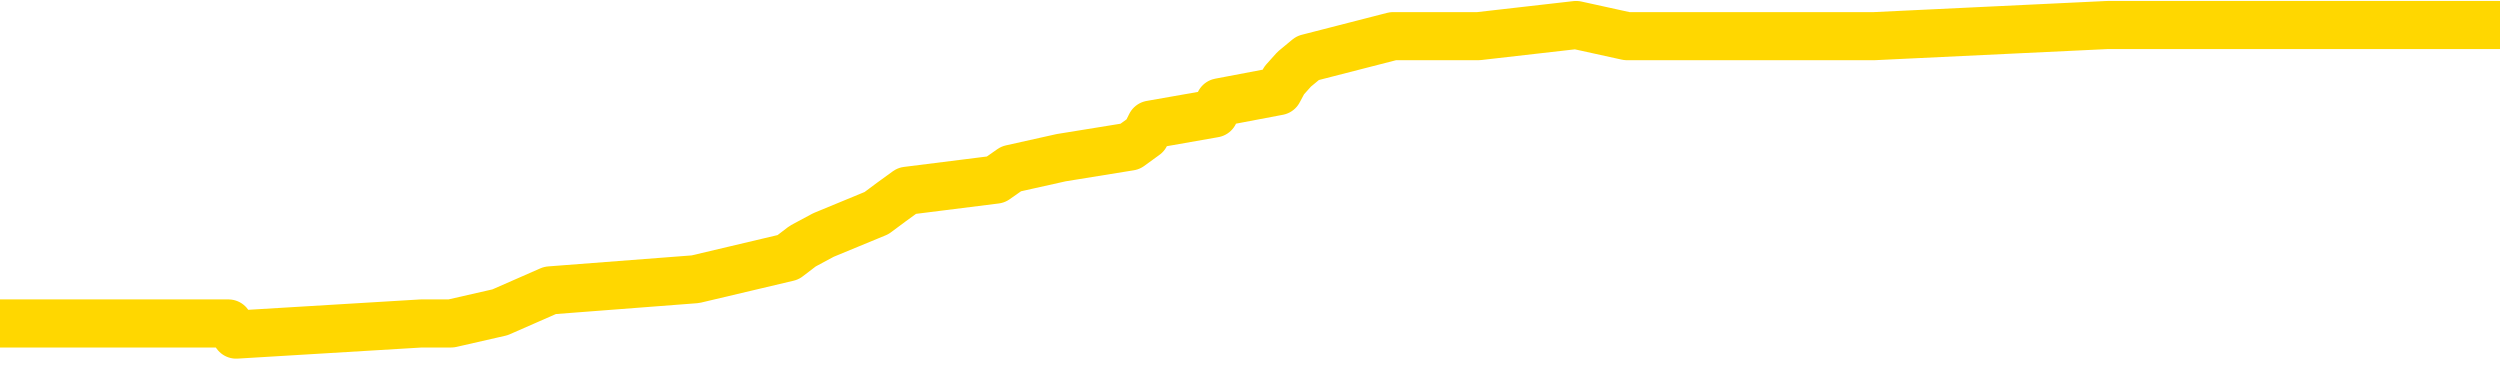 <svg xmlns="http://www.w3.org/2000/svg" version="1.1" viewBox="0 0 6500 1000">
	<path fill="none" stroke="gold" stroke-width="125" stroke-linecap="round" stroke-linejoin="round" d="M0 74533  L-899093 74533 L-898909 74504 L-898419 74447 L-898125 74418 L-897814 74360 L-897579 74332 L-897526 74274 L-897467 74217 L-897313 74188 L-897273 74130 L-897140 74102 L-896848 74073 L-896307 74073 L-895697 74044 L-895649 74044 L-895009 74015 L-894976 74015 L-894450 74015 L-894317 73987 L-893927 73929 L-893599 73872 L-893482 73814 L-893271 73757 L-892554 73757 L-891984 73728 L-891877 73728 L-891702 73699 L-891481 73642 L-891079 73613 L-891053 73555 L-890126 73498 L-890038 73440 L-889956 73383 L-889886 73325 L-889588 73297 L-889436 73239 L-887546 73268 L-887445 73268 L-887183 73268 L-886889 73297 L-886748 73239 L-886499 73239 L-886464 73210 L-886305 73182 L-885842 73124 L-885589 73095 L-885376 73038 L-885125 73009 L-884776 72980 L-883849 72923 L-883755 72865 L-883344 72836 L-882174 72779 L-880985 72750 L-880892 72693 L-880865 72635 L-880599 72578 L-880300 72520 L-880171 72463 L-880134 72405 L-879319 72405 L-878935 72434 L-877875 72463 L-877813 72463 L-877548 73038 L-877077 73584 L-876885 74130 L-876621 74677 L-876284 74648 L-876148 74619 L-875693 74590 L-874950 74562 L-874932 74533 L-874767 74475 L-874699 74475 L-874183 74447 L-873154 74447 L-872958 74418 L-872469 74389 L-872107 74360 L-871699 74360 L-871313 74389 L-869609 74389 L-869511 74389 L-869440 74389 L-869378 74389 L-869194 74360 L-868857 74360 L-868217 74332 L-868140 74303 L-868079 74303 L-867892 74274 L-867813 74274 L-867635 74245 L-867616 74217 L-867386 74217 L-866998 74188 L-866110 74188 L-866070 74159 L-865982 74130 L-865955 74073 L-864947 74044 L-864797 73987 L-864773 73958 L-864640 73929 L-864600 73900 L-863342 73872 L-863284 73872 L-862744 73843 L-862692 73843 L-862645 73843 L-862250 73814 L-862110 73785 L-861910 73757 L-861764 73757 L-861599 73757 L-861323 73785 L-860964 73785 L-860411 73757 L-859766 73728 L-859508 73670 L-859354 73642 L-858953 73613 L-858913 73584 L-858792 73555 L-858730 73584 L-858716 73584 L-858623 73584 L-858330 73555 L-858178 73440 L-857848 73383 L-857770 73325 L-857694 73297 L-857467 73210 L-857401 73153 L-857173 73095 L-857121 73038 L-856956 73009 L-855950 72980 L-855767 72951 L-855216 72923 L-854823 72865 L-854426 72836 L-853575 72779 L-853497 72750 L-852918 72721 L-852477 72721 L-852236 72693 L-852078 72693 L-851678 72635 L-851657 72635 L-851212 72606 L-850807 72578 L-850671 72520 L-850496 72463 L-850359 72405 L-850109 72348 L-849109 72319 L-849027 72290 L-848892 72261 L-848853 72233 L-847963 72204 L-847748 72175 L-847304 72146 L-847187 72118 L-847130 72089 L-846454 72089 L-846353 72060 L-846325 72060 L-844983 72031 L-844577 72003 L-844538 71974 L-843609 71945 L-843511 71916 L-843378 71888 L-842974 71859 L-842948 71830 L-842855 71801 L-842639 71773 L-842227 71715 L-841074 71658 L-840782 71600 L-840754 71543 L-840145 71514 L-839895 71456 L-839876 71428 L-838946 71399 L-838895 71341 L-838772 71313 L-838755 71255 L-838599 71226 L-838424 71169 L-838287 71140 L-838231 71111 L-838123 71083 L-838038 71054 L-837804 71025 L-837729 70996 L-837421 70968 L-837303 70939 L-837133 70910 L-837042 70881 L-836940 70881 L-836916 70853 L-836839 70853 L-836741 70795 L-836374 70766 L-836270 70738 L-835766 70709 L-835314 70680 L-835276 70651 L-835252 70623 L-835211 70594 L-835083 70565 L-834982 70536 L-834540 70508 L-834258 70479 L-833666 70450 L-833535 70421 L-833261 70364 L-833108 70335 L-832955 70306 L-832870 70249 L-832792 70220 L-832606 70191 L-832556 70191 L-832528 70163 L-832449 70134 L-832425 70105 L-832142 70048 L-831538 69990 L-830543 69961 L-830245 69933 L-829511 69904 L-829266 69875 L-829177 69846 L-828599 69817 L-827901 69789 L-827149 69760 L-826830 69731 L-826447 69674 L-826370 69645 L-825736 69616 L-825550 69587 L-825462 69587 L-825333 69587 L-825020 69559 L-824971 69530 L-824829 69501 L-824807 69472 L-823839 69444 L-823294 69415 L-822816 69415 L-822755 69415 L-822431 69415 L-822410 69386 L-822347 69386 L-822137 69357 L-822060 69329 L-822006 69300 L-821983 69271 L-821944 69242 L-821928 69214 L-821171 69185 L-821154 69156 L-820355 69127 L-820202 69099 L-819297 69070 L-818791 69041 L-818562 68984 L-818520 68984 L-818405 68955 L-818229 68926 L-817474 68955 L-817339 68926 L-817175 68897 L-816857 68869 L-816681 68811 L-815659 68754 L-815636 68696 L-815385 68667 L-815172 68610 L-814538 68581 L-814300 68524 L-814267 68466 L-814089 68409 L-814009 68351 L-813919 68322 L-813855 68265 L-813414 68207 L-813391 68179 L-812850 68150 L-812594 68121 L-812099 68092 L-811222 68064 L-811185 68035 L-811133 68006 L-811092 67977 L-810974 67949 L-810698 67920 L-810491 67862 L-810294 67805 L-810270 67747 L-810220 67690 L-810181 67661 L-810103 67632 L-809506 67575 L-809445 67546 L-809342 67517 L-809188 67489 L-808556 67460 L-807875 67431 L-807572 67374 L-807226 67345 L-807028 67316 L-806980 67259 L-806659 67230 L-806032 67201 L-805885 67172 L-805849 67144 L-805791 67115 L-805714 67057 L-805473 67057 L-805385 67029 L-805291 67000 L-804997 66971 L-804863 66942 L-804802 66914 L-804765 66856 L-804493 66856 L-803487 66827 L-803312 66799 L-803261 66799 L-802968 66770 L-802776 66712 L-802443 66684 L-801936 66655 L-801374 66597 L-801359 66540 L-801343 66511 L-801242 66453 L-801128 66396 L-801088 66338 L-801051 66310 L-800985 66310 L-800957 66281 L-800818 66310 L-800525 66310 L-800475 66310 L-800370 66310 L-800106 66281 L-799641 66252 L-799496 66252 L-799442 66195 L-799385 66166 L-799194 66137 L-798828 66108 L-798614 66108 L-798419 66108 L-798361 66108 L-798302 66051 L-798148 66022 L-797879 65993 L-797449 66137 L-797433 66137 L-797356 66108 L-797292 66080 L-797163 65878 L-797139 65850 L-796855 65821 L-796807 65792 L-796753 65763 L-796290 65735 L-796252 65735 L-796211 65706 L-796021 65677 L-795540 65648 L-795053 65620 L-795037 65591 L-794999 65562 L-794742 65533 L-794665 65476 L-794435 65447 L-794419 65390 L-794125 65332 L-793682 65303 L-793235 65275 L-792731 65246 L-792577 65217 L-792290 65188 L-792250 65131 L-791919 65102 L-791697 65073 L-791180 65016 L-791104 64987 L-790857 64930 L-790662 64872 L-790602 64843 L-789826 64815 L-789752 64815 L-789521 64786 L-789505 64786 L-789443 64757 L-789247 64728 L-788783 64728 L-788760 64700 L-788630 64700 L-787329 64700 L-787313 64700 L-787235 64671 L-787142 64671 L-786925 64671 L-786772 64642 L-786594 64671 L-786540 64700 L-786253 64728 L-786213 64728 L-785844 64728 L-785404 64728 L-785221 64728 L-784899 64700 L-784604 64700 L-784158 64642 L-784087 64613 L-783624 64556 L-783186 64527 L-783004 64498 L-781550 64441 L-781418 64412 L-780961 64355 L-780735 64326 L-780349 64268 L-779832 64211 L-778878 64153 L-778084 64096 L-777409 64067 L-776984 64010 L-776673 63981 L-776443 63895 L-775759 63808 L-775746 63722 L-775536 63607 L-775514 63578 L-775340 63521 L-774390 63492 L-774122 63435 L-773307 63406 L-772996 63348 L-772959 63320 L-772901 63262 L-772285 63233 L-771647 63176 L-770021 63147 L-769347 63118 L-768705 63118 L-768627 63118 L-768571 63118 L-768535 63118 L-768507 63089 L-768395 63032 L-768377 63003 L-768354 62974 L-768201 62946 L-768147 62888 L-768069 62859 L-767950 62831 L-767852 62802 L-767735 62773 L-767465 62716 L-767196 62687 L-767178 62629 L-766978 62601 L-766832 62543 L-766605 62514 L-766471 62486 L-766162 62457 L-766102 62428 L-765749 62371 L-765400 62342 L-765299 62313 L-765235 62256 L-765175 62227 L-764791 62169 L-764410 62141 L-764306 62112 L-764045 62083 L-763774 62026 L-763615 61997 L-763582 61968 L-763521 61939 L-763379 61911 L-763195 61882 L-763151 61853 L-762863 61853 L-762847 61824 L-762613 61824 L-762553 61796 L-762514 61796 L-761934 61767 L-761801 61738 L-761777 61623 L-761759 61422 L-761742 61192 L-761725 60962 L-761701 60732 L-761685 60559 L-761664 60358 L-761647 60157 L-761624 60042 L-761607 59927 L-761586 59841 L-761569 59783 L-761520 59697 L-761448 59610 L-761413 59467 L-761389 59352 L-761353 59237 L-761312 59122 L-761275 59064 L-761259 58949 L-761235 58863 L-761198 58805 L-761181 58719 L-761158 58662 L-761140 58604 L-761122 58547 L-761106 58489 L-761077 58403 L-761051 58317 L-761005 58288 L-760989 58230 L-760947 58202 L-760899 58144 L-760828 58087 L-760813 58029 L-760797 57972 L-760735 57943 L-760695 57914 L-760656 57885 L-760490 57857 L-760425 57828 L-760409 57799 L-760365 57742 L-760306 57713 L-760094 57684 L-760060 57655 L-760018 57627 L-759940 57598 L-759403 57569 L-759324 57540 L-759220 57483 L-759132 57454 L-758955 57425 L-758605 57397 L-758449 57368 L-758011 57339 L-757854 57310 L-757724 57282 L-757021 57224 L-756819 57195 L-755859 57138 L-755376 57109 L-755277 57109 L-755185 57080 L-754940 57052 L-754867 57023 L-754424 56965 L-754328 56937 L-754313 56908 L-754297 56879 L-754272 56850 L-753806 56822 L-753589 56793 L-753450 56764 L-753156 56735 L-753067 56707 L-753026 56678 L-752996 56649 L-752824 56620 L-752765 56592 L-752688 56563 L-752608 56534 L-752538 56534 L-752229 56505 L-752144 56476 L-751930 56448 L-751895 56419 L-751211 56390 L-751113 56361 L-750907 56333 L-750861 56304 L-750583 56275 L-750520 56246 L-750503 56189 L-750425 56160 L-750117 56103 L-750093 56074 L-750039 56016 L-750016 55988 L-749894 55959 L-749758 55901 L-749514 55873 L-749388 55873 L-748741 55844 L-748725 55844 L-748701 55844 L-748520 55786 L-748444 55758 L-748352 55729 L-747925 55700 L-747509 55671 L-747116 55614 L-747037 55585 L-747018 55556 L-746655 55528 L-746418 55499 L-746190 55470 L-745877 55441 L-745799 55413 L-745718 55355 L-745540 55298 L-745525 55269 L-745259 55211 L-745179 55183 L-744949 55154 L-744723 55125 L-744407 55125 L-744232 55096 L-743871 55096 L-743479 55068 L-743410 55010 L-743346 54981 L-743206 54924 L-743154 54895 L-743052 54838 L-742551 54809 L-742353 54780 L-742107 54751 L-741921 54723 L-741622 54694 L-741545 54665 L-741379 54608 L-740495 54579 L-740466 54521 L-740343 54464 L-739765 54435 L-739687 54406 L-738973 54406 L-738661 54406 L-738448 54406 L-738432 54406 L-738045 54406 L-737520 54349 L-737074 54320 L-736744 54291 L-736592 54263 L-736266 54263 L-736087 54234 L-736006 54234 L-735799 54176 L-735624 54148 L-734695 54119 L-733806 54090 L-733767 54061 L-733539 54061 L-733160 54033 L-732372 54004 L-732138 53975 L-732062 53946 L-731704 53918 L-731133 53860 L-730866 53831 L-730479 53803 L-730375 53803 L-730205 53803 L-729587 53803 L-729376 53803 L-729068 53803 L-729015 53774 L-728887 53745 L-728834 53716 L-728715 53688 L-728379 53630 L-727419 53601 L-727288 53544 L-727086 53515 L-726455 53486 L-726144 53458 L-725730 53429 L-725702 53400 L-725557 53371 L-725137 53343 L-723804 53343 L-723757 53314 L-723629 53256 L-723612 53228 L-723034 53170 L-722829 53141 L-722799 53112 L-722758 53084 L-722701 53055 L-722663 53026 L-722585 52997 L-722442 52969 L-721988 52940 L-721869 52911 L-721584 52882 L-721211 52854 L-721115 52825 L-720788 52796 L-720434 52767 L-720264 52739 L-720217 52710 L-720108 52681 L-720019 52652 L-719991 52624 L-719914 52566 L-719611 52537 L-719577 52480 L-719506 52451 L-719138 52422 L-718802 52394 L-718721 52394 L-718502 52365 L-718330 52336 L-718302 52307 L-717805 52279 L-717256 52221 L-716375 52192 L-716277 52135 L-716200 52106 L-715926 52077 L-715678 52020 L-715604 51991 L-715543 51934 L-715424 51905 L-715382 51876 L-715272 51847 L-715195 51790 L-714494 51761 L-714249 51732 L-714209 51704 L-714053 51675 L-713453 51675 L-713226 51675 L-713134 51675 L-712659 51675 L-712062 51617 L-711542 51589 L-711521 51560 L-711376 51531 L-711056 51531 L-710514 51531 L-710282 51531 L-710111 51531 L-709625 51502 L-709397 51474 L-709312 51445 L-708966 51416 L-708640 51416 L-708117 51387 L-707790 51359 L-707189 51330 L-706992 51272 L-706940 51244 L-706899 51215 L-706618 51186 L-705933 51129 L-705623 51100 L-705598 51042 L-705407 51014 L-705184 50985 L-705098 50956 L-704435 50899 L-704410 50870 L-704189 50812 L-703859 50784 L-703507 50726 L-703302 50697 L-703069 50640 L-702811 50611 L-702622 50554 L-702575 50525 L-702348 50496 L-702313 50467 L-702157 50439 L-701942 50410 L-701769 50381 L-701678 50352 L-701400 50324 L-701157 50295 L-700841 50266 L-700415 50266 L-700378 50266 L-699894 50266 L-699661 50266 L-699449 50237 L-699223 50209 L-698673 50209 L-698426 50180 L-697592 50180 L-697536 50151 L-697515 50122 L-697357 50094 L-696895 50065 L-696854 50036 L-696514 49979 L-696381 49950 L-696158 49921 L-695586 49892 L-695114 49864 L-694920 49835 L-694727 49806 L-694537 49777 L-694436 49748 L-694067 49720 L-694021 49691 L-693940 49662 L-692646 49633 L-692598 49605 L-692330 49605 L-692184 49605 L-691633 49605 L-691517 49576 L-691435 49547 L-691076 49518 L-690852 49490 L-690571 49461 L-690242 49403 L-689734 49375 L-689621 49346 L-689542 49317 L-689378 49288 L-689084 49288 L-688615 49288 L-688418 49317 L-688368 49317 L-687718 49288 L-687596 49260 L-687142 49260 L-687106 49231 L-686638 49202 L-686527 49173 L-686511 49145 L-686295 49145 L-686114 49116 L-685583 49116 L-684553 49116 L-684353 49087 L-683895 49058 L-682947 49001 L-682848 48972 L-682494 48915 L-682434 48886 L-682419 48857 L-682384 48828 L-682014 48800 L-681894 48771 L-681652 48742 L-681489 48713 L-681301 48685 L-681180 48656 L-680110 48598 L-679252 48570 L-679039 48512 L-678942 48483 L-678768 48426 L-678435 48397 L-678363 48368 L-678305 48340 L-678130 48340 L-677741 48311 L-677506 48282 L-677395 48253 L-677278 48225 L-676297 48196 L-676271 48167 L-675677 48110 L-675644 48110 L-675496 48081 L-675211 48052 L-674300 48052 L-673353 48052 L-673200 48023 L-673098 48023 L-672966 47995 L-672823 47966 L-672797 47937 L-672683 47908 L-672464 47880 L-671783 47851 L-671654 47822 L-671350 47793 L-671110 47736 L-670778 47707 L-670139 47678 L-669797 47621 L-669735 47592 L-669579 47592 L-668658 47592 L-668187 47592 L-668144 47592 L-668131 47563 L-668089 47535 L-668067 47506 L-668040 47477 L-667897 47448 L-667474 47420 L-667139 47420 L-666948 47391 L-666519 47391 L-666331 47362 L-665942 47305 L-665408 47276 L-665035 47247 L-665014 47247 L-664764 47218 L-664646 47190 L-664570 47161 L-664434 47132 L-664394 47103 L-664315 47075 L-663920 47046 L-663424 47017 L-663312 46960 L-663139 46931 L-662831 46902 L-662384 46873 L-662061 46845 L-661918 46787 L-661491 46730 L-661338 46672 L-661283 46615 L-660469 46586 L-660449 46557 L-660077 46528 L-660020 46528 L-658891 46500 L-658824 46500 L-658265 46471 L-658071 46442 L-657934 46413 L-657701 46384 L-657354 46356 L-657319 46298 L-657284 46269 L-657216 46212 L-656867 46183 L-656695 46154 L-656210 46126 L-656193 46097 L-655868 46068 L-655711 46039 L-654570 45982 L-654545 45953 L-654353 45896 L-654160 45867 L-653910 45838 L-653892 45809 L-652872 45781 L-652575 45752 L-652499 45723 L-652363 45666 L-652187 45637 L-651610 45579 L-651395 45551 L-651331 45522 L-651200 45493 L-651164 45436 L-650640 45407 L-650502 56735 L-650488 56735 L-650465 56735 L-650445 56735 L-650218 45378 L-649442 45378 L-649400 45378 L-649033 45378 L-648954 45349 L-648902 45321 L-648229 45292 L-647487 45263 L-647062 45263 L-646614 45234 L-645553 45206 L-645241 45148 L-644831 45148 L-644759 45119 L-644234 45119 L-644140 45119 L-644122 45119 L-643677 45091 L-643492 45033 L-642712 44976 L-642039 44947 L-641627 44861 L-641395 44803 L-641255 44774 L-641173 44717 L-641153 44688 L-641077 44688 L-640948 44659 L-640632 44688 L-640407 44688 L-640082 44659 L-640020 44659 L-639650 44659 L-639617 44659 L-639408 44659 L-638741 44659 L-638663 44659 L-638506 44602 L-638395 44602 L-638068 44573 L-637914 44544 L-637573 44544 L-637516 44487 L-637177 44429 L-636974 44401 L-636921 44343 L-635544 44314 L-635415 44286 L-634981 44257 L-634661 44228 L-633833 44171 L-633710 44142 L-632979 44084 L-632823 44027 L-632782 43998 L-632729 43969 L-632705 43941 L-632591 43912 L-632295 43883 L-632005 43854 L-631951 43826 L-631830 43797 L-631800 43768 L-631700 43739 L-631256 43739 L-631105 43711 L-630269 43711 L-629727 43682 L-629393 43682 L-629377 43653 L-629301 43624 L-629185 43596 L-628990 43567 L-628726 43538 L-627892 43509 L-627795 43481 L-627274 43452 L-627232 43423 L-627133 43394 L-626305 43394 L-626170 43366 L-625831 43366 L-625277 43337 L-624897 43308 L-624734 43279 L-624424 43251 L-623612 43222 L-623306 43193 L-623037 43193 L-622715 43193 L-622395 43222 L-622119 43222 L-621291 43164 L-621195 43135 L-621103 43049 L-620998 42963 L-620612 42877 L-620132 42819 L-620115 42790 L-619997 42762 L-619629 42704 L-619534 42675 L-618700 42618 L-618623 42589 L-618323 42560 L-618233 42532 L-617825 42474 L-617715 42417 L-617016 42388 L-616543 42359 L-616483 42330 L-616264 42273 L-615990 42244 L-615877 42215 L-614850 42187 L-614463 42158 L-614443 42129 L-614110 42100 L-613866 42072 L-613432 42043 L-613322 42014 L-613205 41985 L-612753 41928 L-612163 41899 L-611826 41870 L-609933 41842 L-609819 41784 L-609608 41755 L-608289 41727 L-608183 35257 L-608117 28874 L-608081 22980 L-608019 22980 L-607519 29392 L-606844 35717 L-606822 41554 L-606552 41497 L-605584 41497 L-604895 41468 L-604733 41439 L-604192 41410 L-604102 41382 L-603083 41353 L-602135 41295 L-601769 41324 L-601667 41353 L-601078 41353 L-601019 41353 L-600919 41324 L-600478 41267 L-600371 41238 L-599929 41209 L-598929 41123 L-598673 41037 L-598570 40950 L-598440 40893 L-598073 40835 L-597492 40778 L-597461 40749 L-597146 40720 L-595163 40692 L-595047 40663 L-594979 40663 L-594621 40634 L-593002 40605 L-592825 40605 L-592680 40605 L-591858 40634 L-591805 40663 L-591751 40663 L-591316 40663 L-590336 40692 L-590262 40692 L-589177 40663 L-588964 40663 L-588248 40605 L-587860 40577 L-587641 40519 L-587322 40462 L-586828 40404 L-586700 40375 L-586471 40318 L-586239 40260 L-586180 40232 L-585890 40203 L-585618 40145 L-584588 40117 L-582923 40088 L-582504 40059 L-582367 40030 L-582210 40030 L-581905 40002 L-581677 39944 L-581519 39915 L-581359 39858 L-581190 39800 L-581143 39771 L-581090 39743 L-581068 39743 L-580682 39714 L-580432 39714 L-580161 39714 L-580001 39714 L-579911 39714 L-578252 39714 L-578087 39743 L-577707 39714 L-577247 39714 L-576638 39656 L-575545 39628 L-575113 39599 L-575082 39570 L-575020 39541 L-575002 39513 L-573298 39484 L-573256 39455 L-572790 39426 L-572603 39398 L-572571 39340 L-571976 39311 L-571926 39283 L-571603 39254 L-571553 39225 L-571342 39196 L-571324 39168 L-571058 39110 L-571005 39081 L-570536 39053 L-570026 38995 L-569947 38995 L-569653 38966 L-569636 38938 L-569598 38909 L-569527 38880 L-569370 38851 L-568423 38851 L-568367 38851 L-567846 38851 L-567654 38823 L-567553 38823 L-567327 38794 L-566817 38794 L-566429 39570 L-566359 39570 L-566011 39541 L-565654 39513 L-564525 38679 L-564474 38621 L-564248 38593 L-564214 38564 L-564089 38506 L-563990 38506 L-563726 38506 L-562985 38535 L-562407 38535 L-562113 38535 L-561407 38535 L-561229 38506 L-561206 38506 L-560570 38478 L-560258 38449 L-559862 38449 L-559832 38420 L-559811 38391 L-559657 38363 L-558972 38363 L-558956 38363 L-558616 38363 L-558343 38334 L-558306 38305 L-558250 38248 L-558228 38219 L-558156 38190 L-557824 38161 L-557718 38133 L-557689 38075 L-557491 38046 L-557338 38018 L-556470 37989 L-555908 37931 L-555892 37931 L-555790 37903 L-555688 37931 L-555542 37931 L-555463 37931 L-555426 37903 L-555370 37874 L-555297 37845 L-555152 37816 L-554670 37816 L-554266 37788 L-553399 37816 L-553379 37816 L-553122 37816 L-553045 37816 L-553016 37788 L-553005 37730 L-552988 37701 L-552695 37673 L-552656 37644 L-552584 37615 L-552510 37586 L-552305 37558 L-552146 37471 L-551844 37385 L-551767 37270 L-551750 37184 L-551533 37126 L-551302 37126 L-551192 37155 L-550822 37184 L-550664 37184 L-550433 37184 L-550264 37184 L-550119 37155 L-549987 37126 L-548711 37069 L-548308 37011 L-548247 36983 L-548130 36925 L-547705 36896 L-547690 36839 L-547628 36810 L-547354 36753 L-547242 36724 L-546960 36666 L-546682 36638 L-546257 36580 L-546235 36551 L-546157 36523 L-546031 36494 L-545445 36465 L-545053 36436 L-544718 36407 L-544129 36379 L-544026 36379 L-543856 36350 L-543720 36350 L-542892 36321 L-541707 36292 L-541671 36264 L-541615 36264 L-541395 36235 L-541190 36235 L-541035 36235 L-540778 36206 L-540702 36177 L-540159 36149 L-540123 36120 L-539874 36091 L-539487 36062 L-538661 36034 L-538303 36005 L-537992 36005 L-537734 35976 L-537511 35947 L-537104 35919 L-536988 35890 L-536804 35861 L-536751 35861 L-536563 35832 L-536392 35804 L-536363 35775 L-536083 35746 L-535772 35717 L-535634 35689 L-535325 35660 L-535131 35660 L-535115 35631 L-534396 35631 L-534262 35574 L-533965 35545 L-533874 35516 L-533274 35516 L-533235 35487 L-533157 35459 L-532536 35430 L-532385 35372 L-532344 35344 L-532034 35315 L-531842 35286 L-531649 35229 L-531593 35171 L-531285 35142 L-531232 35114 L-531178 35142 L-531152 35142 L-531027 35142 L-530217 35114 L-530140 35085 L-529600 35056 L-529331 35027 L-528671 34999 L-527764 34970 L-527522 34941 L-526990 34912 L-526773 34884 L-525665 34912 L-525615 34912 L-524840 34912 L-524292 34884 L-524181 34855 L-524028 34797 L-523973 34769 L-523807 34740 L-523430 34711 L-522983 34682 L-522928 34654 L-522773 34625 L-522093 34596 L-521873 34567 L-521355 34539 L-520506 34481 L-520490 34452 L-518700 34424 L-518145 34395 L-518028 34366 L-517022 34337 L-516986 34309 L-516753 34309 L-516660 34309 L-516620 34309 L-516288 34280 L-515936 34251 L-515671 34194 L-515384 34165 L-515074 34107 L-514820 34050 L-514726 34021 L-514236 33992 L-514029 33964 L-513463 33935 L-513349 33964 L-512997 33935 L-512946 33935 L-512906 33935 L-512302 33877 L-511569 33820 L-510987 33762 L-510752 33705 L-510212 33619 L-510059 33561 L-509557 33532 L-509348 33475 L-509325 33475 L-509266 33446 L-508303 33446 L-508126 33417 L-507684 33389 L-507659 33331 L-507504 33302 L-507423 33302 L-507272 33331 L-506626 33331 L-506576 33302 L-505456 33274 L-504472 33245 L-504410 33216 L-503690 33187 L-502825 33158 L-502446 33130 L-502227 33130 L-501468 33101 L-501416 33072 L-501106 33015 L-500255 33015 L-500062 32986 L-499885 32957 L-499661 32957 L-499534 32928 L-499342 32928 L-499110 32900 L-498940 32928 L-498653 32900 L-498374 32900 L-498291 32871 L-498120 32842 L-498104 32785 L-497950 32756 L-497911 32727 L-497135 32698 L-497059 32698 L-496827 32641 L-496400 32612 L-496054 32583 L-495471 32555 L-495202 32555 L-494943 32555 L-494814 32497 L-494798 32468 L-494684 32440 L-494660 32411 L-494426 32382 L-494390 32353 L-493074 32353 L-493018 32325 L-492339 32267 L-491767 32267 L-491641 32267 L-491488 32267 L-491411 32267 L-491099 32210 L-490826 32181 L-490737 32123 L-490635 32123 L-489707 32095 L-489631 32095 L-489267 32095 L-489243 32066 L-489206 32037 L-488431 31980 L-488339 31951 L-488199 31922 L-487797 31893 L-487535 31893 L-487292 31922 L-487078 31893 L-486997 31893 L-486921 31893 L-486845 31893 L-486658 31922 L-486591 31922 L-486342 31922 L-486287 31893 L-486149 31865 L-486069 31807 L-485956 31778 L-485733 31750 L-485569 31721 L-485528 31692 L-485358 31663 L-484987 31635 L-484973 31606 L-484857 31577 L-484135 31548 L-484099 31520 L-483966 31520 L-483619 31491 L-483207 31491 L-483171 31491 L-483093 31462 L-483054 31433 L-482690 31405 L-482486 31376 L-482471 31347 L-482125 31318 L-481777 31318 L-481451 31318 L-481349 31290 L-481197 31290 L-481002 31261 L-480771 31261 L-480678 31261 L-480522 31261 L-480445 31261 L-480405 31232 L-480291 31203 L-480268 31175 L-480017 31175 L-479878 31117 L-479300 31031 L-478472 30973 L-477984 30916 L-477863 30887 L-477824 30858 L-477812 30830 L-477660 30772 L-477559 30715 L-477326 30686 L-476935 30628 L-476631 30600 L-476615 30571 L-476445 30542 L-476206 30485 L-475610 30485 L-475006 30456 L-474966 30456 L-474926 30456 L-474773 30427 L-474720 30398 L-474657 30370 L-474589 30341 L-474534 30283 L-474509 30255 L-474462 30226 L-474368 30168 L-474231 30140 L-474077 30111 L-473945 30082 L-473904 30082 L-473869 30053 L-473807 30025 L-473534 29967 L-473219 29938 L-473178 29881 L-473093 29852 L-472916 29823 L-472678 29794 L-472321 29766 L-472291 29737 L-471722 29708 L-471599 29679 L-471363 29651 L-471340 29651 L-471059 29622 L-470773 29622 L-470518 29622 L-469946 29593 L-469649 29564 L-469573 29536 L-468874 29507 L-468796 29478 L-468761 29449 L-468735 29421 L-468683 29363 L-468490 29334 L-468349 29277 L-468313 29248 L-468273 29219 L-467678 29191 L-467445 29162 L-467162 29363 L-467107 29536 L-467034 29737 L-466956 29910 L-466719 29852 L-466475 29823 L-466340 29794 L-466233 29766 L-466154 29737 L-465767 29679 L-465640 29651 L-465487 29622 L-465449 29593 L-465304 29564 L-465082 29536 L-464908 29507 L-464839 29478 L-464018 29421 L-464001 29421 L-463707 29392 L-462919 29363 L-462609 29363 L-462463 29334 L-462235 29306 L-462034 29248 L-461097 29219 L-461060 29191 L-461038 29162 L-460997 29104 L-460728 29076 L-460132 29047 L-460068 29018 L-460033 28989 L-460016 28961 L-459321 28961 L-459119 28961 L-459087 28961 L-458754 28961 L-458646 28932 L-458022 28874 L-457517 28846 L-457480 28788 L-457038 28788 L-456942 28759 L-456783 28759 L-456470 28759 L-456458 28759 L-456017 28788 L-455535 28817 L-455406 28817 L-455086 28817 L-455018 28788 L-454714 28788 L-454538 28759 L-454344 28731 L-454101 28673 L-453904 28616 L-453878 28558 L-453300 28529 L-453230 28501 L-452821 28472 L-452766 28443 L-452720 28414 L-452356 28386 L-452210 28357 L-452004 28328 L-451908 28328 L-451753 28299 L-451692 28271 L-451544 28213 L-451443 28184 L-450886 28184 L-450864 28242 L-450692 28271 L-450150 28299 L-450089 28299 L-450035 28242 L-450007 28184 L-449935 28156 L-449919 28098 L-449856 28069 L-449819 28012 L-449665 27983 L-449339 27954 L-448773 27926 L-448758 27897 L-448696 27839 L-448595 27782 L-448548 27782 L-448306 27753 L-447884 27753 L-447729 27753 L-445987 27696 L-445446 27667 L-444502 27638 L-444093 27609 L-443552 27552 L-443355 27523 L-443187 27494 L-442891 27466 L-442776 27437 L-442761 27437 L-442606 27408 L-442466 27379 L-442390 27322 L-442258 27322 L-441910 27322 L-441539 27351 L-440942 27351 L-440766 27351 L-440610 27322 L-440341 27293 L-440189 27293 L-439898 27379 L-439874 27437 L-439791 27494 L-439564 27552 L-438864 27523 L-438737 27494 L-438306 27466 L-438212 27437 L-437007 27437 L-436958 27408 L-436665 27408 L-436261 27379 L-435985 27322 L-435966 27293 L-435848 27264 L-435772 27236 L-435591 27207 L-435111 27178 L-434659 27121 L-434249 27092 L-434219 27063 L-433800 27034 L-433686 27034 L-433568 27034 L-433553 27034 L-433359 27006 L-433337 26948 L-433105 26919 L-432662 26891 L-432342 26833 L-431878 26833 L-431712 26804 L-431557 26776 L-431401 26776 L-430948 26776 L-430629 26776 L-430574 26804 L-430203 26804 L-430165 26833 L-429839 26833 L-429722 26804 L-429623 26776 L-429297 26718 L-428910 26689 L-428649 26661 L-428291 26603 L-428035 26574 L-425864 26546 L-425815 26517 L-425793 26488 L-425381 26488 L-425319 26488 L-425249 26517 L-425018 26517 L-424708 26488 L-424404 26430 L-424360 26402 L-424052 26373 L-423919 26344 L-423703 26315 L-422991 26287 L-422835 26287 L-422697 26258 L-422548 26258 L-422527 26258 L-422333 26229 L-422308 26200 L-422216 26172 L-422195 26143 L-422178 26114 L-422078 26085 L-421149 26057 L-420691 26057 L-419599 25999 L-419177 25999 L-418773 25970 L-418734 25942 L-418481 25913 L-417706 25855 L-417690 25827 L-417666 25798 L-417473 25769 L-416736 25740 L-416467 25712 L-416427 25683 L-416028 25625 L-416003 25597 L-415213 25568 L-414533 25539 L-413162 25510 L-412892 25482 L-412844 25453 L-412306 25395 L-412273 25367 L-412171 25309 L-411848 25280 L-411768 25252 L-411499 25252 L-410587 25223 L-410448 25223 L-410199 25165 L-409654 25165 L-409232 25137 L-409039 25108 L-409023 25108 L-408885 25050 L-408791 25022 L-408664 24993 L-408404 24964 L-408379 24907 L-408288 24878 L-407978 24849 L-407918 24820 L-407801 24820 L-407451 24820 L-406640 24820 L-406409 24763 L-405580 24763 L-405348 24705 L-405131 24677 L-404613 24677 L-403975 24648 L-403558 24619 L-403236 24590 L-402755 24562 L-402330 24562 L-402269 24533 L-401920 24533 L-401880 24504 L-401866 24475 L-401766 24418 L-401721 24418 L-401236 24389 L-400434 24389 L-400100 24389 L-399018 24360 L-398538 24332 L-398515 24303 L-398375 24274 L-397820 24245 L-397123 24217 L-396814 24188 L-396592 24159 L-396487 24130 L-396385 24073 L-395714 24044 L-395620 24015 L-395598 24015 L-395520 23987 L-395342 23987 L-395170 23987 L-394990 23958 L-394976 23929 L-394900 23900 L-394736 23872 L-394221 23843 L-394205 23814 L-394065 23814 L-393702 23785 L-393678 23785 L-393547 23757 L-393523 23728 L-393160 23699 L-392635 23642 L-392541 23613 L-392325 23555 L-392232 23527 L-392207 23498 L-391743 23469 L-391666 23469 L-391264 23440 L-390814 23440 L-389562 23412 L-389523 23383 L-389092 23354 L-389059 23325 L-388340 23297 L-388164 23268 L-388028 23239 L-387721 23210 L-387666 23182 L-387642 23124 L-387625 23066 L-387450 23038 L-387261 23009 L-386753 23009 L-386380 22779 L-386041 22520 L-386003 22290 L-385284 22089 L-385190 22060 L-385151 22031 L-384610 22031 L-384587 22003 L-384184 21974 L-383758 21945 L-383487 21945 L-383308 21916 L-383062 21859 L-383039 21830 L-382982 21773 L-382365 21744 L-381863 21715 L-381476 21715 L-380857 21744 L-380641 21744 L-380485 21773 L-379193 21715 L-379094 21686 L-378651 21629 L-378320 21600 L-378020 21543 L-377777 21514 L-377042 21456 L-376463 21428 L-375634 21399 L-375533 21370 L-374976 21341 L-374838 21313 L-373196 21284 L-373135 21284 L-373041 21284 L-372074 21284 L-371897 21255 L-371610 21255 L-371392 21255 L-371314 21226 L-371042 21226 L-370927 21198 L-370774 21169 L-370464 21140 L-370385 21111 L-370294 21111 L-370217 21083 L-370101 21083 L-369922 21054 L-369830 21025 L-369791 20996 L-369288 20996 L-369070 20968 L-368940 20968 L-368785 20939 L-368731 20910 L-368606 20910 L-368221 20881 L-367713 20853 L-367640 20824 L-367160 20795 L-367083 20766 L-366983 20766 L-366750 20738 L-366285 20738 L-366055 20738 L-366038 20738 L-365806 20738 L-365651 20738 L-365590 20738 L-365397 20709 L-365126 20651 L-364375 20623 L-363421 20623 L-363385 20594 L-363160 20594 L-362721 20594 L-362440 20536 L-362092 20508 L-361022 20479 L-360095 20479 L-359964 20479 L-359917 20479 L-359848 20450 L-359693 20450 L-359616 20393 L-359442 20335 L-359007 20278 L-358803 20249 L-358743 20191 L-358160 20163 L-358006 20105 L-357891 20076 L-357850 20048 L-357681 20019 L-357544 19990 L-357333 19933 L-357255 19904 L-357232 19875 L-357023 19817 L-356613 19789 L-356589 19760 L-356366 19731 L-356220 19702 L-356186 19674 L-356172 19645 L-356150 19616 L-355916 19587 L-355731 19559 L-355514 19530 L-355488 19501 L-354799 19472 L-354696 19444 L-354660 19415 L-354639 19386 L-354445 19357 L-354392 19329 L-354275 19271 L-354194 19271 L-354083 19242 L-353768 19214 L-353309 19185 L-353054 19156 L-352820 19099 L-352690 19070 L-352337 19041 L-352278 19012 L-352125 18984 L-351553 18926 L-351467 18897 L-351313 18840 L-351017 18782 L-350647 18725 L-350344 18667 L-350268 18639 L-349863 18610 L-349695 18610 L-349551 18610 L-349011 18610 L-348950 18610 L-348934 18552 L-348768 18524 L-348562 18495 L-348488 18495 L-348395 18466 L-347985 18437 L-347969 18409 L-347946 18409 L-347753 18380 L-347676 18639 L-347505 18897 L-347443 19127 L-347428 19386 L-346913 19357 L-346692 19329 L-346073 19271 L-345819 19242 L-345625 19214 L-345586 19185 L-345513 19185 L-345448 19185 L-344797 19185 L-344758 19214 L-344584 19214 L-344518 19214 L-343844 19214 L-343455 19156 L-343193 19127 L-342956 19099 L-342878 19041 L-342862 18984 L-342660 18955 L-342290 18897 L-342064 18869 L-341429 18840 L-341408 18840 L-341021 18811 L-340928 18811 L-340870 18782 L-340594 18754 L-340284 18754 L-340207 18725 L-339356 18754 L-339013 18897 L-338576 19070 L-338142 19214 L-337647 19357 L-337498 19329 L-337229 19357 L-335991 19386 L-335935 19444 L-334171 19472 L-333980 19444 L-332970 19415 L-332819 19386 L-332444 19444 L-332123 19501 L-331517 19559 L-331448 19616 L-331271 19587 L-330442 19559 L-330303 19530 L-329917 19501 L-329732 19472 L-329689 19444 L-329569 19415 L-329359 19386 L-328911 19329 L-328563 19300 L-328431 19271 L-328022 19242 L-327672 19242 L-327387 19214 L-327193 19185 L-327038 19185 L-326875 19156 L-326806 19127 L-326706 19127 L-326473 19099 L-326357 19099 L-326303 19070 L-325761 19070 L-325297 19041 L-324115 19041 L-323982 19041 L-323957 19041 L-323904 19041 L-323237 19041 L-322202 18984 L-322008 18955 L-321829 18926 L-321677 18926 L-321636 18897 L-321621 18897 L-321560 18869 L-321235 18840 L-320074 18811 L-319881 18782 L-319703 18754 L-318589 18725 L-317730 18696 L-317623 18696 L-317150 18667 L-316957 18667 L-314635 18639 L-314558 18610 L-314437 18552 L-314402 18524 L-314365 18466 L-314270 18380 L-314055 18322 L-313473 18265 L-313087 18236 L-312314 18207 L-312236 18179 L-311539 18179 L-310998 18179 L-310957 18150 L-310827 18150 L-310362 18121 L-310324 18092 L-310189 18064 L-309821 18035 L-309791 18006 L-309641 18006 L-309241 17977 L-307417 18006 L-306610 17977 L-305891 17977 L-305874 17977 L-305561 17920 L-304999 17891 L-304498 17862 L-303979 17834 L-303957 17805 L-302213 17776 L-302044 17747 L-301849 17719 L-300955 17690 L-300436 17632 L-300226 17604 L-299968 17575 L-299259 17546 L-298308 17517 L-297650 17489 L-297611 17431 L-297324 17402 L-297242 17374 L-297146 17374 L-297014 17345 L-296937 17345 L-296202 17345 L-295865 17316 L-295815 17345 L-295560 17345 L-295274 17316 L-294848 17316 L-294267 17287 L-294009 17287 L-293857 17259 L-293610 17259 L-293571 17259 L-292774 17230 L-292736 17201 L-292559 17201 L-292150 17144 L-291922 17144 L-291845 17144 L-291714 17144 L-291598 17115 L-291250 17086 L-291186 17057 L-291034 17029 L-290293 17000 L-290182 16971 L-290012 16942 L-289973 16914 L-289678 16914 L-289276 16914 L-289100 16914 L-289006 16914 L-288696 16885 L-287895 16856 L-287436 16799 L-286916 16770 L-286428 16741 L-285732 16712 L-284686 16684 L-284417 16684 L-284363 16655 L-284202 16655 L-283951 16655 L-283705 16626 L-283626 16597 L-283412 16540 L-283100 16511 L-282636 16453 L-282622 16425 L-282325 16425 L-282312 16396 L-281321 16367 L-280649 16338 L-280314 16281 L-279697 16281 L-279560 16252 L-278922 16223 L-278791 16195 L-277840 16137 L-277741 16080 L-277181 16051 L-276773 16051 L-276344 16051 L-276253 16022 L-275419 16022 L-275055 16022 L-275016 16051 L-274884 16080 L-274707 16080 L-274490 16080 L-274436 16051 L-274279 15993 L-274026 15965 L-272926 15936 L-272849 15907 L-272629 15878 L-272498 15821 L-272462 15792 L-272269 15763 L-272169 15735 L-271686 15706 L-271401 15677 L-271241 15648 L-271146 15591 L-270875 15562 L-270605 15533 L-270589 15418 L-270450 15332 L-270312 15246 L-269985 15131 L-269676 15073 L-269636 15045 L-269560 14987 L-269444 14958 L-268594 14901 L-268267 14872 L-267936 14843 L-267803 14843 L-267587 14843 L-267571 14843 L-266891 14843 L-266797 14786 L-266774 14757 L-266758 14700 L-266720 14671 L-266308 14613 L-266039 14585 L-265999 14556 L-265630 14556 L-265420 14527 L-264338 14527 L-264321 14498 L-264293 14470 L-264272 14470 L-263895 14412 L-263640 14383 L-263392 14326 L-263253 14268 L-263121 14240 L-262789 14211 L-262696 14182 L-262635 14153 L-262077 14125 L-262016 14096 L-261860 14067 L-261666 14038 L-261474 14010 L-261458 13981 L-261419 13952 L-261381 13923 L-261110 13895 L-260987 13866 L-260954 13837 L-260855 13837 L-260699 13837 L-260558 13837 L-260274 13808 L-259949 13808 L-259253 13780 L-259230 13780 L-258720 13780 L-257875 13780 L-257511 13751 L-257357 13722 L-256753 13722 L-256583 13722 L-256522 13722 L-256467 13693 L-255411 13665 L-255393 13665 L-254487 13665 L-254466 13665 L-254299 13636 L-254056 13636 L-254006 13607 L-253952 13550 L-253814 13521 L-253775 13492 L-252846 13463 L-252791 13463 L-252669 13463 L-252598 13463 L-252482 13463 L-252303 13492 L-251321 13463 L-251182 13463 L-251064 13406 L-250769 13348 L-250522 13320 L-250485 13291 L-250431 13320 L-250409 13320 L-250276 13320 L-250197 13320 L-250059 13291 L-249436 13291 L-249270 13262 L-248806 13262 L-248629 13205 L-248613 13176 L-248552 13147 L-248436 13118 L-247953 13089 L-247258 13061 L-246885 13032 L-246716 13003 L-245750 12974 L-245595 12946 L-245417 12946 L-245324 12917 L-245069 12917 L-244898 12917 L-244251 12888 L-244240 12888 L-243660 12859 L-243522 12859 L-243467 12802 L-242732 12773 L-242693 12744 L-242616 12744 L-241974 12716 L-241199 12716 L-241107 12687 L-241058 12687 L-241043 12658 L-241006 12658 L-240990 12601 L-240927 12572 L-240911 12543 L-240891 12543 L-240736 12514 L-240697 12486 L-240681 12457 L-240642 12428 L-240503 12399 L-240426 12371 L-240062 12342 L-239714 12313 L-238940 12284 L-238338 12256 L-238142 12227 L-237911 12227 L-237774 12198 L-237136 12198 L-236846 12169 L-236825 12169 L-236365 12141 L-236132 12141 L-236077 12112 L-236038 12083 L-235535 12054 L-234985 12026 L-234197 11997 L-233074 11997 L-232180 11968 L-232092 11968 L-231793 11939 L-231721 11911 L-231605 11882 L-230428 11853 L-230080 11824 L-230058 11796 L-229538 11767 L-229392 11738 L-229283 11709 L-229074 11681 L-228919 11652 L-228897 11623 L-228703 11594 L-228626 11566 L-228482 11537 L-227681 11508 L-227535 11479 L-227255 11451 L-227078 11422 L-226768 11393 L-225957 11364 L-225028 11364 L-223437 11336 L-223193 11307 L-222552 11278 L-222357 11249 L-222279 11221 L-221761 11192 L-221529 11192 L-221506 11163 L-221374 11163 L-221035 11134 L-221024 11106 L-220808 11077 L-220771 11048 L-220229 11019 L-219700 10962 L-219633 10933 L-219340 10904 L-218792 10847 L-218757 10818 L-218704 10789 L-218605 10732 L-218372 10732 L-217792 10732 L-217695 10761 L-217620 10761 L-217288 10732 L-216538 10703 L-216499 10674 L-215820 10674 L-215665 10674 L-215339 10646 L-215123 10617 L-214891 10617 L-214595 10588 L-214349 10559 L-213998 10531 L-213945 10502 L-213185 10473 L-212492 10416 L-212141 10358 L-211677 10329 L-211044 10301 L-210635 10272 L-210557 10301 L-210131 10301 L-209489 10272 L-209320 10272 L-208578 10243 L-208390 10214 L-208095 10186 L-207523 10157 L-207498 10128 L-206478 10128 L-205991 10099 L-205898 10099 L-205837 10071 L-205549 10042 L-205263 10013 L-205202 9984 L-205022 9984 L-204311 9956 L-204135 9927 L-203937 9898 L-203785 9869 L-203693 9841 L-203631 9812 L-203089 9812 L-202779 9783 L-202687 9725 L-202610 9668 L-202042 9639 L-201952 9639 L-201697 9582 L-201370 9524 L-201333 9438 L-201178 9352 L-200946 9323 L-200624 9294 L-199491 9265 L-199292 9237 L-198767 9208 L-198522 9208 L-198276 9179 L-198196 9150 L-198176 9093 L-198100 9064 L-198044 9007 L-197967 8978 L-197928 8949 L-197749 8892 L-197712 8863 L-197481 8834 L-196243 8805 L-195916 8777 L-195876 8719 L-195095 8690 L-194948 8662 L-193956 8633 L-193750 8633 L-193324 8633 L-193197 8633 L-192792 8662 L-192704 8633 L-192047 8604 L-191340 8575 L-190732 8547 L-190538 8518 L-190305 8460 L-189687 8432 L-189391 8374 L-188952 8345 L-188797 8317 L-188642 8288 L-187886 8230 L-187536 8202 L-187134 8202 L-187095 8173 L-186089 8173 L-185769 8173 L-185522 8144 L-184822 8087 L-184749 8058 L-184437 8029 L-183356 8000 L-183165 7972 L-182931 7972 L-182736 7943 L-182236 7914 L-181482 7914 L-181369 7914 L-181168 7914 L-181127 7885 L-181035 7857 L-180722 7828 L-180633 7799 L-180517 7770 L-180199 7770 L-180130 7742 L-180106 7713 L-179744 7684 L-179705 7655 L-179488 7627 L-178985 7655 L-178383 7684 L-178172 7742 L-178018 7770 L-177981 7770 L-177936 7713 L-177902 7684 L-177769 7655 L-177360 7627 L-176989 7598 L-176936 7569 L-176919 7540 L-176840 7512 L-176431 7483 L-176277 7454 L-176262 7397 L-176222 7368 L-176044 7310 L-175968 7282 L-175736 7253 L-174946 7224 L-174869 7224 L-174134 7167 L-173978 7138 L-173738 7080 L-173677 7023 L-173591 6994 L-173569 6937 L-173451 6879 L-173436 6822 L-173375 6764 L-173337 6735 L-173243 6707 L-173221 6707 L-173105 6678 L-172872 6649 L-172702 6592 L-171882 6592 L-171481 6563 L-171325 6563 L-170820 6563 L-170706 6563 L-170110 6563 L-169735 6534 L-169684 6534 L-169490 6505 L-168793 6505 L-168755 6476 L-168610 6476 L-168385 6448 L-168123 6419 L-167750 6390 L-167324 6361 L-167195 6333 L-167175 6275 L-166681 6275 L-165985 6246 L-165753 6275 L-165599 6275 L-164631 6275 L-164406 6304 L-164128 6304 L-164113 6275 L-163587 6246 L-163058 6218 L-162910 6189 L-162890 6160 L-162348 6131 L-162038 6103 L-161921 6045 L-161729 5988 L-161593 5930 L-161266 5901 L-161149 5873 L-160839 5873 L-160413 5844 L-160358 5844 L-160125 5873 L-160028 5873 L-159895 5873 L-159599 5873 L-159485 5844 L-159120 5815 L-158808 5815 L-158325 5786 L-158154 5758 L-157906 5729 L-157690 5700 L-157165 5671 L-156978 5614 L-156623 5585 L-155987 5556 L-155833 5499 L-155092 5470 L-154672 5441 L-154492 5413 L-154416 5413 L-154285 5384 L-153991 5355 L-153950 5326 L-153720 5326 L-153528 5298 L-153273 5298 L-152846 5269 L-152737 5240 L-152119 5240 L-151937 5240 L-150726 5240 L-150079 5269 L-149928 5269 L-149890 5269 L-149759 5269 L-149657 5240 L-149642 5211 L-149560 5183 L-149348 5154 L-149232 5125 L-148869 5096 L-148497 5068 L-147801 5039 L-147398 5010 L-147293 4981 L-147275 4953 L-146330 4924 L-146135 4866 L-145983 4838 L-145928 4780 L-145172 4780 L-145154 4838 L-144665 4866 L-144535 4924 L-144342 4924 L-143452 4895 L-143412 4866 L-143374 4838 L-143297 4809 L-143258 4809 L-143181 4780 L-143098 4751 L-142833 4723 L-142601 4694 L-142539 4665 L-142058 4636 L-141722 4636 L-141611 4608 L-141417 4579 L-141241 4550 L-141181 4550 L-141145 4521 L-140875 4493 L-140177 4435 L-140124 4378 L-139830 4320 L-139428 4263 L-138864 4234 L-137991 4205 L-137686 4176 L-137648 4148 L-137526 4119 L-136927 4090 L-136797 4061 L-136597 4033 L-136560 4004 L-135946 3975 L-135767 3946 L-135753 3889 L-135534 3860 L-135456 3803 L-135149 3803 L-135017 3774 L-134785 3774 L-134451 3774 L-134359 3745 L-134259 3716 L-134221 3688 L-133678 3688 L-133485 3659 L-132944 3630 L-132518 3601 L-132386 3601 L-132325 3601 L-132094 3601 L-132077 3601 L-131589 3630 L-131508 3630 L-131491 3630 L-130098 3659 L-129962 3659 L-129848 3630 L-129214 3601 L-129074 3573 L-128957 3544 L-128803 3486 L-128766 3458 L-128687 3429 L-128633 3458 L-127641 3458 L-127605 3429 L-127472 3429 L-127411 3371 L-127312 3343 L-127022 3314 L-127009 3285 L-126698 3285 L-126599 3314 L-126133 3285 L-126080 6333 L-125937 9352 L-125809 12399 L-125577 15447 L-125008 15418 L-124919 15390 L-124897 15390 L-124610 15361 L-123927 15332 L-123850 15303 L-123814 15275 L-123797 15246 L-123598 15217 L-123177 15160 L-122906 15160 L-122033 15131 L-121741 15131 L-121630 15131 L-120896 15102 L-120768 15073 L-120409 15045 L-120156 15045 L-119285 15016 L-119116 15016 L-119054 14987 L-119000 14958 L-118652 14930 L-118628 14901 L-118419 14872 L-118279 14843 L-118149 14815 L-118026 14786 L-117902 14757 L-117665 14728 L-117375 14700 L-116716 14671 L-116694 14642 L-116539 14613 L-116421 14585 L-115457 14556 L-115401 14527 L-115169 14498 L-115146 14470 L-114820 14441 L-114705 14441 L-114665 14412 L-114163 14412 L-113864 14383 L-113753 14355 L-113210 14326 L-112151 14297 L-111525 14268 L-111354 14240 L-111106 14211 L-110850 14182 L-110719 14153 L-110697 14125 L-110030 14096 L-109134 14067 L-109087 14038 L-109017 14010 L-108901 14010 L-108681 13981 L-108490 13981 L-108451 13952 L-108258 13923 L-107599 13923 L-106982 13895 L-106944 14067 L-106347 14240 L-106286 14383 L-105164 14527 L-105109 14527 L-104988 14498 L-104723 14470 L-104659 14470 L-104390 14470 L-104314 14441 L-104097 14441 L-103615 14412 L-103345 14383 L-103214 14383 L-102982 14326 L-102957 14240 L-102942 14125 L-102919 13981 L-102903 13837 L-102879 13693 L-102866 13521 L-102842 13348 L-102826 13176 L-102803 13032 L-102788 12888 L-102766 12744 L-102750 12658 L-102722 12572 L-102704 12457 L-102686 12399 L-102649 12313 L-102610 12256 L-102595 12198 L-102569 12112 L-102517 12054 L-102493 11997 L-102416 11939 L-102378 11911 L-102363 11853 L-102300 11796 L-102285 11738 L-102239 11652 L-102168 11594 L-102130 11566 L-102106 11508 L-102053 11451 L-102028 11422 L-102013 11393 L-101951 11364 L-101914 11336 L-101837 11307 L-101821 11278 L-101793 11221 L-101721 11192 L-101681 11163 L-101527 11106 L-101411 11077 L-101357 11048 L-101274 11019 L-101241 10991 L-101217 10962 L-101063 10933 L-101047 10904 L-100946 10876 L-100635 10847 L-100599 10818 L-100384 10789 L-100273 10789 L-100248 10789 L-100018 10818 L-99785 10818 L-99410 10789 L-99283 10761 L-99243 10732 L-99190 10703 L-99089 10674 L-99052 10646 L-98842 10646 L-98777 10617 L-98665 10617 L-98453 10588 L-98416 10559 L-98044 10531 L-97991 10502 L-97912 10473 L-97890 10444 L-97797 10416 L-97597 10387 L-97560 10387 L-97538 10387 L-97308 10387 L-97287 10358 L-97078 10358 L-96983 10329 L-96946 10301 L-96609 10272 L-96496 10243 L-96456 10214 L-96443 10214 L-96303 10186 L-96288 10186 L-96034 10186 L-95451 10157 L-95375 10128 L-95337 10099 L-95292 10071 L-95244 10042 L-95064 10013 L-95049 9984 L-94950 9956 L-94872 9927 L-94812 9898 L-94446 9841 L-94364 9812 L-94346 9783 L-94293 9754 L-93324 9725 L-93192 9697 L-93171 9668 L-92950 9639 L-92882 9610 L-92859 9582 L-92613 9553 L-92357 9524 L-92226 9495 L-92186 9467 L-92165 9409 L-92109 9352 L-92022 9323 L-91960 9265 L-91735 9237 L-91606 9208 L-91506 9179 L-91452 9150 L-91258 9122 L-91181 9093 L-90847 9064 L-90716 9035 L-90539 9007 L-90523 8978 L-90498 8949 L-90229 8949 L-89028 8920 L-88991 8920 L-88875 8892 L-88641 8863 L-88450 8834 L-88411 8834 L-88356 8805 L-88251 8805 L-87737 8777 L-87443 8748 L-87211 8719 L-86936 8690 L-86919 8662 L-86887 8633 L-86846 8604 L-86809 8575 L-86708 8547 L-86630 8518 L-86538 8489 L-86411 8460 L-86306 8432 L-86128 8432 L-85935 8403 L-85106 8403 L-84990 8374 L-84736 8345 L-84696 8317 L-84597 8288 L-84537 8288 L-84294 8259 L-84270 8259 L-84150 8230 L-84078 8202 L-84039 8173 L-83807 8144 L-83630 8115 L-83110 8087 L-83034 8058 L-83017 8029 L-82606 8029 L-82243 8029 L-82127 8000 L-82105 8000 L-82064 7972 L-81988 7943 L-81934 7914 L-81585 7885 L-81470 7857 L-81292 7857 L-81237 7828 L-81213 7828 L-81099 7799 L-80812 7770 L-80579 7742 L-80364 7713 L-80154 7684 L-79944 7627 L-79118 7598 L-78778 7569 L-77771 7540 L-77407 7512 L-76362 7483 L-76284 7454 L-75837 7425 L-75626 7397 L-75434 7368 L-75140 7339 L-75099 7310 L-74946 7282 L-74892 7224 L-74660 7195 L-74080 7167 L-73886 7138 L-73267 7138 L-72778 7109 L-72726 7080 L-72077 7052 L-71927 7023 L-71758 6994 L-71385 6965 L-71370 6965 L-71270 6937 L-71232 6937 L-71101 6908 L-70668 6908 L-70365 6908 L-69979 6908 L-69839 6879 L-69677 6879 L-69244 6879 L-69205 6850 L-69103 6850 L-68988 6822 L-68810 6822 L-68640 6793 L-68522 6764 L-68160 6707 L-67943 6678 L-67811 6649 L-67670 6649 L-67171 6649 L-67093 6649 L-66859 6620 L-66535 6620 L-66148 6592 L-66126 6563 L-65505 6563 L-65235 6534 L-65002 6534 L-64578 6505 L-64306 6476 L-64164 6448 L-63955 6419 L-63750 6390 L-63198 6361 L-63068 6361 L-62681 6333 L-62411 6333 L-62308 6304 L-62047 6275 L-61846 6246 L-61776 6218 L-61738 6189 L-61171 6160 L-60963 6131 L-60936 6103 L-60707 6074 L-60630 6045 L-60113 6016 L-60074 5988 L-59919 5959 L-59625 5930 L-59354 5901 L-58990 5873 L-58642 5873 L-58270 5844 L-58149 5844 L-58078 5815 L-57598 5786 L-57535 5758 L-57200 5729 L-57069 5700 L-56992 5671 L-56862 5643 L-56398 5643 L-56105 5614 L-56028 5614 L-55717 5585 L-55408 5556 L-55345 5528 L-55315 5499 L-54540 5470 L-54436 5413 L-54348 5384 L-54325 5355 L-54171 5326 L-53949 5298 L-53782 5269 L-53396 5240 L-53341 5211 L-53277 5211 L-52660 5183 L-52543 5154 L-52220 5125 L-51694 5096 L-51344 5068 L-51268 5039 L-50648 5010 L-50237 4981 L-49936 4953 L-49626 4924 L-49488 4895 L-48863 4895 L-48482 4866 L-47358 4866 L-46298 4838 L-46235 4809 L-45875 4780 L-45773 4780 L-45757 4751 L-45384 4751 L-44378 4694 L-43992 4665 L-43784 4608 L-43696 4579 L-43320 4550 L-43027 4521 L-42716 4493 L-41927 4464 L-41839 4435 L-41787 4406 L-41748 4378 L-41231 4349 L-41115 4320 L-40907 4291 L-40767 4263 L-40164 4234 L-39335 4205 L-39051 4176 L-38869 4176 L-38368 4148 L-38163 4148 L-37609 4148 L-37103 4119 L-36912 4090 L-36874 4061 L-36245 4033 L-35792 4004 L-35377 3975 L-34769 3946 L-33648 3946 L-33235 3918 L-32911 3918 L-32696 3889 L-32269 3860 L-32129 3831 L-32038 3803 L-31806 3774 L-31220 3774 L-30412 3745 L-29212 3745 L-29099 3745 L-28966 3716 L-28879 3688 L-28837 3716 L-28816 3745 L-28806 3803 L-28711 3860 L-27947 3860 L-27241 3860 L-27201 3831 L-26915 3803 L-26375 3774 L-26313 3745 L-26273 3716 L-26258 3688 L-26001 3659 L-25678 3630 L-25538 3601 L-25268 3573 L-25229 3544 L-25121 3515 L-24720 3486 L-24610 3458 L-24533 3429 L-24236 3400 L-24193 3371 L-23975 3371 L-23791 3371 L-23681 3371 L-23666 3343 L-23640 3343 L-23216 3314 L-22969 3285 L-22634 3256 L-22599 3228 L-22464 3199 L-22211 3199 L-22056 3170 L-21150 3170 L-21051 3141 L-20856 3084 L-19848 3055 L-19348 3026 L-19270 2997 L-19231 2969 L-19023 2940 L-18905 2911 L-18807 2882 L-18621 2854 L-18455 2825 L-18220 2796 L-17800 2767 L-17784 2739 L-17475 2710 L-16430 2681 L-16212 2652 L-16197 2624 L-16174 2595 L-15966 2566 L-15807 2537 L-15748 2509 L-14303 2480 L-13977 2480 L-13776 2480 L-13577 2480 L-13427 2480 L-13156 2451 L-12715 2422 L-12497 2422 L-11803 2394 L-11300 2365 L-10975 2336 L-10704 2336 L-9984 2307 L-9829 2307 L-8630 2250 L-8241 2221 L-8126 2164 L-7972 2135 L-7819 2106 L-6848 2077 L-6796 2049 L-6549 2020 L-6527 1991 L-6307 1962 L-5868 1905 L-5729 1847 L-5621 1790 L-5419 1761 L-5302 1732 L-5200 1704 L-5185 1704 L-5053 1675 L-4799 1646 L-4181 1617 L-3521 1589 L-3276 1589 L-3083 1560 L-2324 1560 L-2284 1560 L-2206 1531 L-2154 1474 L-2115 1445 L-2077 1416 L-2038 1387 L-1947 1359 L-1902 1330 L-1844 1272 L-1820 1244 L-1705 1215 L-1395 1157 L-1340 1129 L-1319 1100 L-976 1071 L-811 1042 L-776 985 L-735 956 L-720 927 L-489 899 L-348 870 L-180 841 L268 841 L502 841 L594 841 L614 870 L1095 841 L1173 841 L1300 812 L1430 755 L1808 726 L2049 669 L2087 640 L2141 611 L2279 554 L2318 525 L2358 496 L2589 467 L2629 439 L2759 410 L2938 381 L2978 352 L2992 324 L3157 295 L3171 266 L3324 237 L3339 209 L3365 180 L3400 151 L3622 94 L3844 94 L4098 65 L4230 94 L4873 94 L5480 65 L6500 65" />
</svg>
